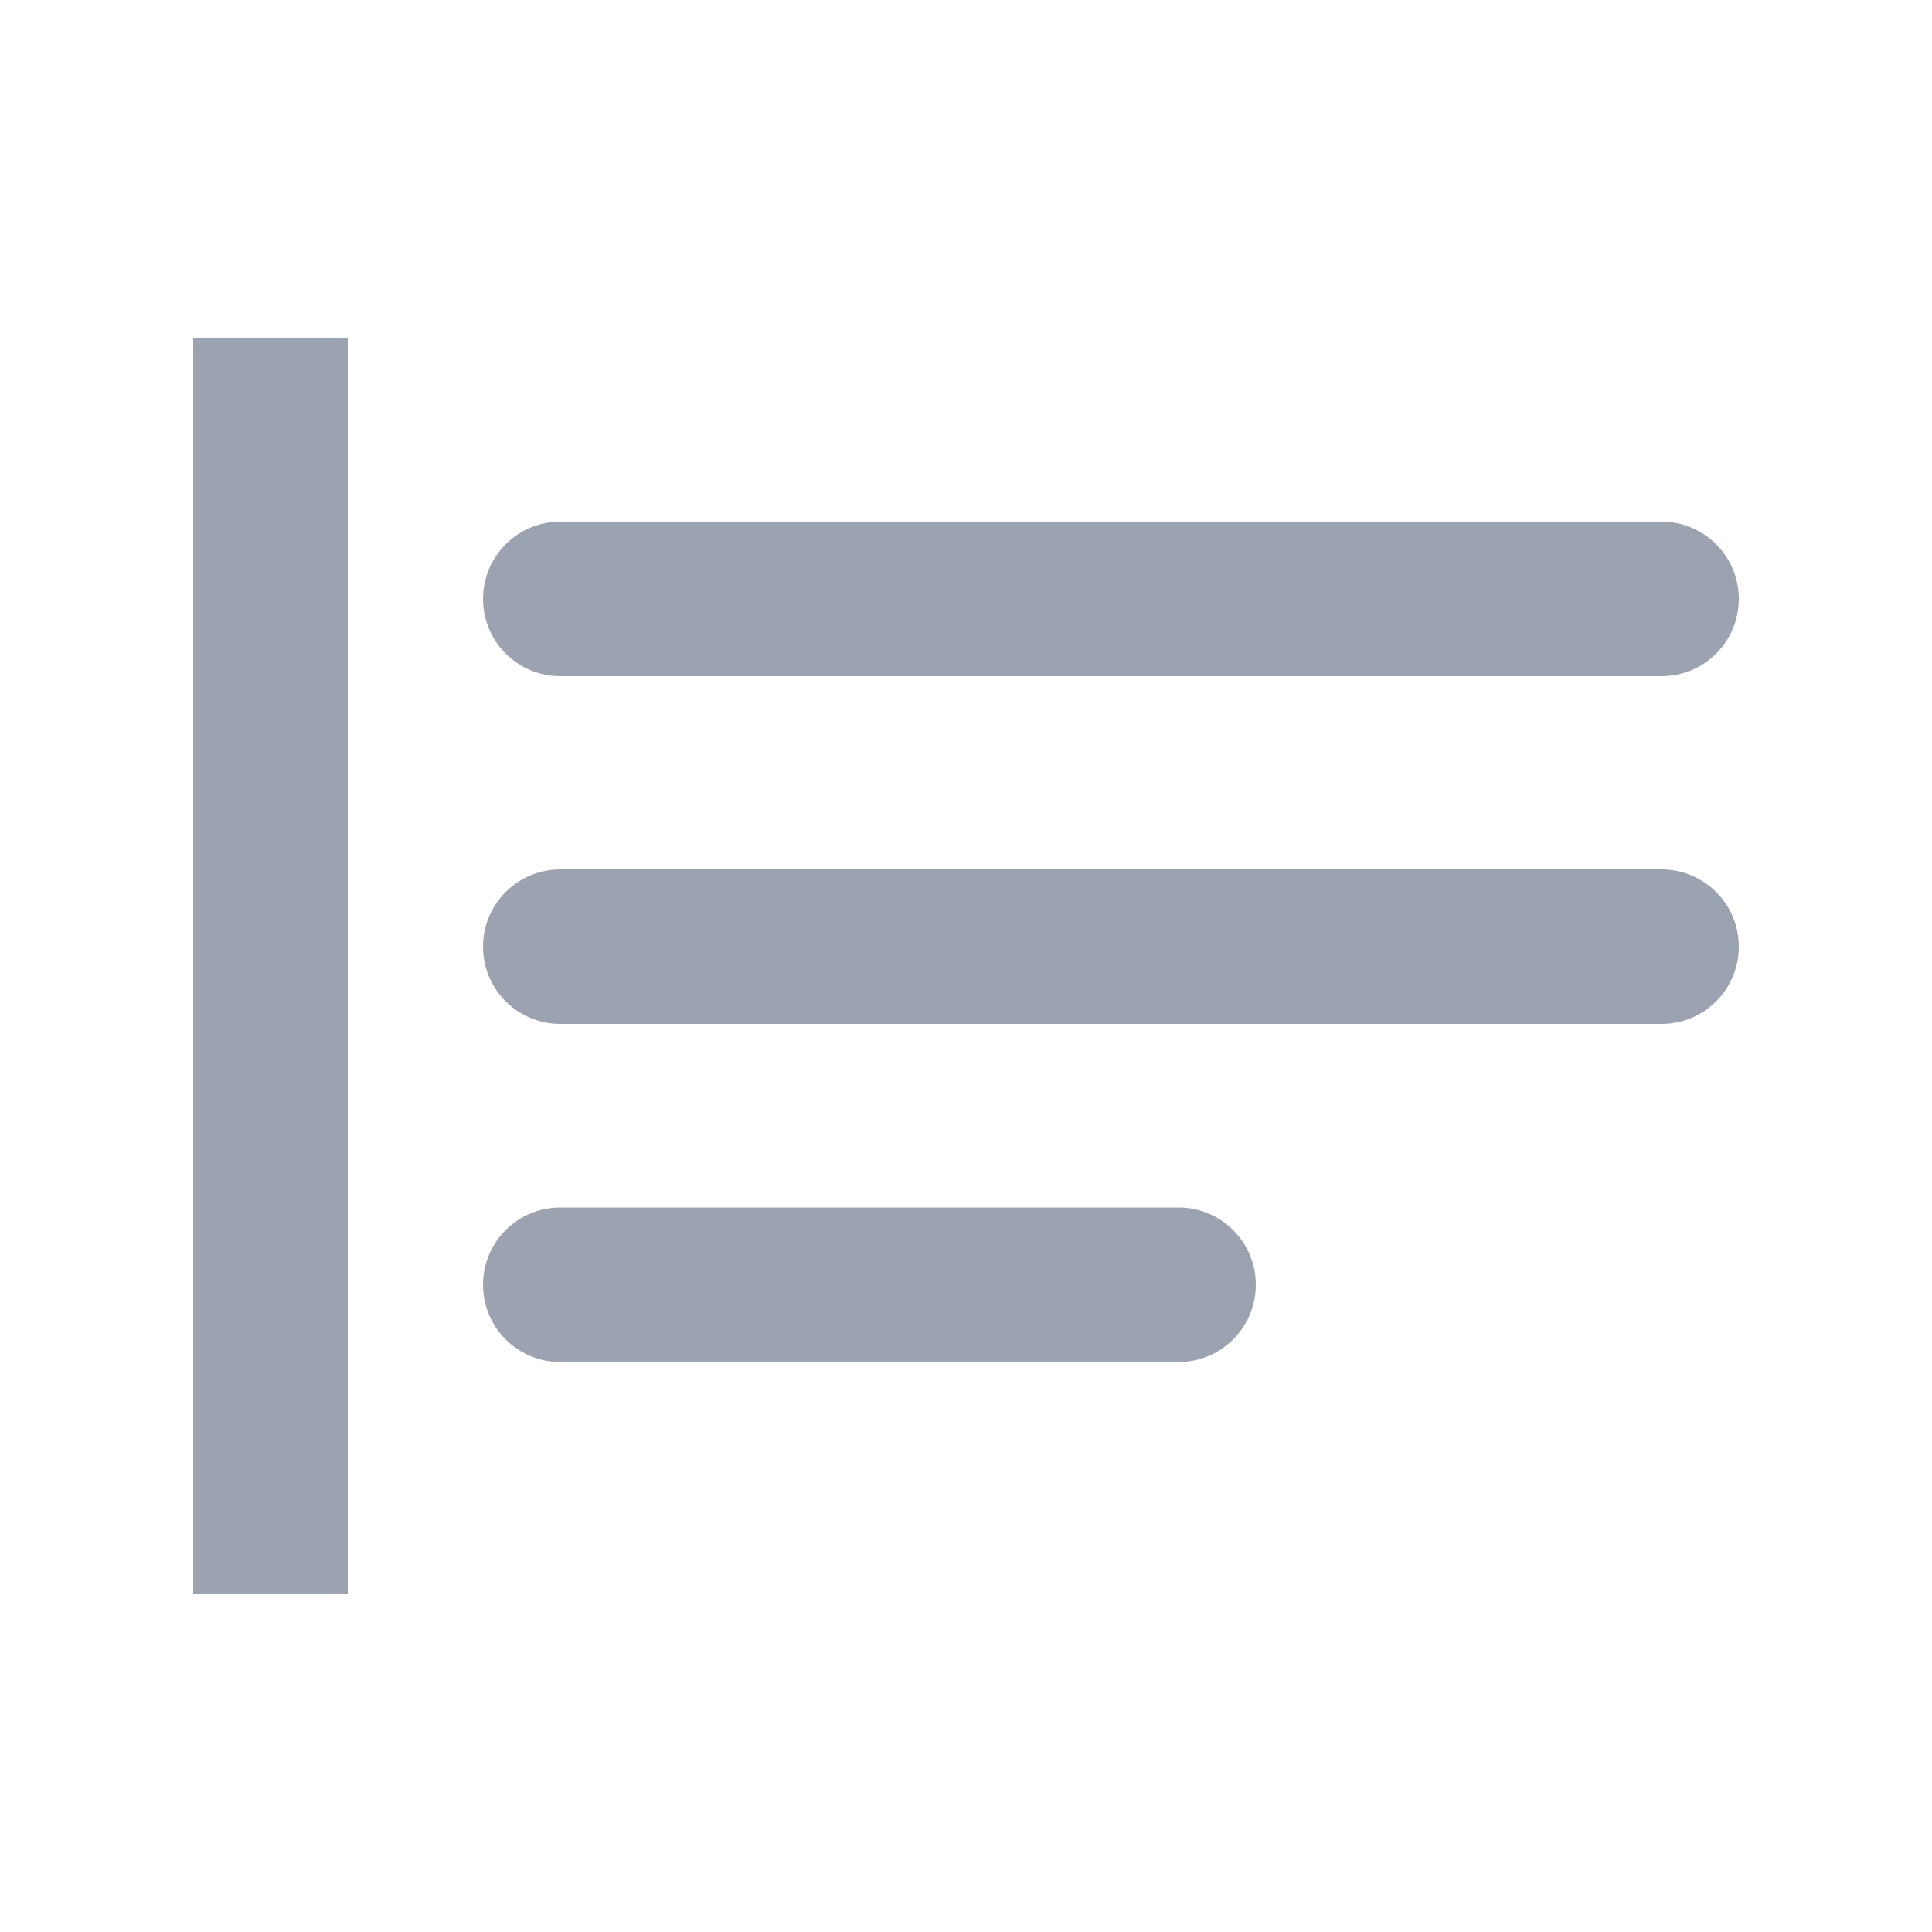 <svg width="20" height="20" viewBox="0 0 20 20" fill="none" xmlns="http://www.w3.org/2000/svg">
<path fill-rule="evenodd" clip-rule="evenodd" d="M2 16.5L2 3.5L3.6 3.5L3.6 16.5H2Z" fill="#9CA3B0"/>
<path fill-rule="evenodd" clip-rule="evenodd" d="M5 6.2C5 5.758 5.358 5.4 5.8 5.4H17.2C17.642 5.4 18 5.758 18 6.2C18 6.642 17.642 7 17.2 7H5.8C5.358 7 5 6.642 5 6.2Z" fill="#9CA3B0"/>
<path fill-rule="evenodd" clip-rule="evenodd" d="M5 9.8C5 9.358 5.358 9 5.8 9H17.2C17.642 9 18 9.358 18 9.8C18 10.242 17.642 10.6 17.2 10.6H5.8C5.358 10.6 5 10.242 5 9.8Z" fill="#9CA3B0"/>
<path fill-rule="evenodd" clip-rule="evenodd" d="M5 13.3C5 12.858 5.358 12.5 5.8 12.5H12.2C12.642 12.5 13 12.858 13 13.3C13 13.742 12.642 14.1 12.2 14.1H5.8C5.358 14.1 5 13.742 5 13.3Z" fill="#9CA3B0"/>
</svg>
